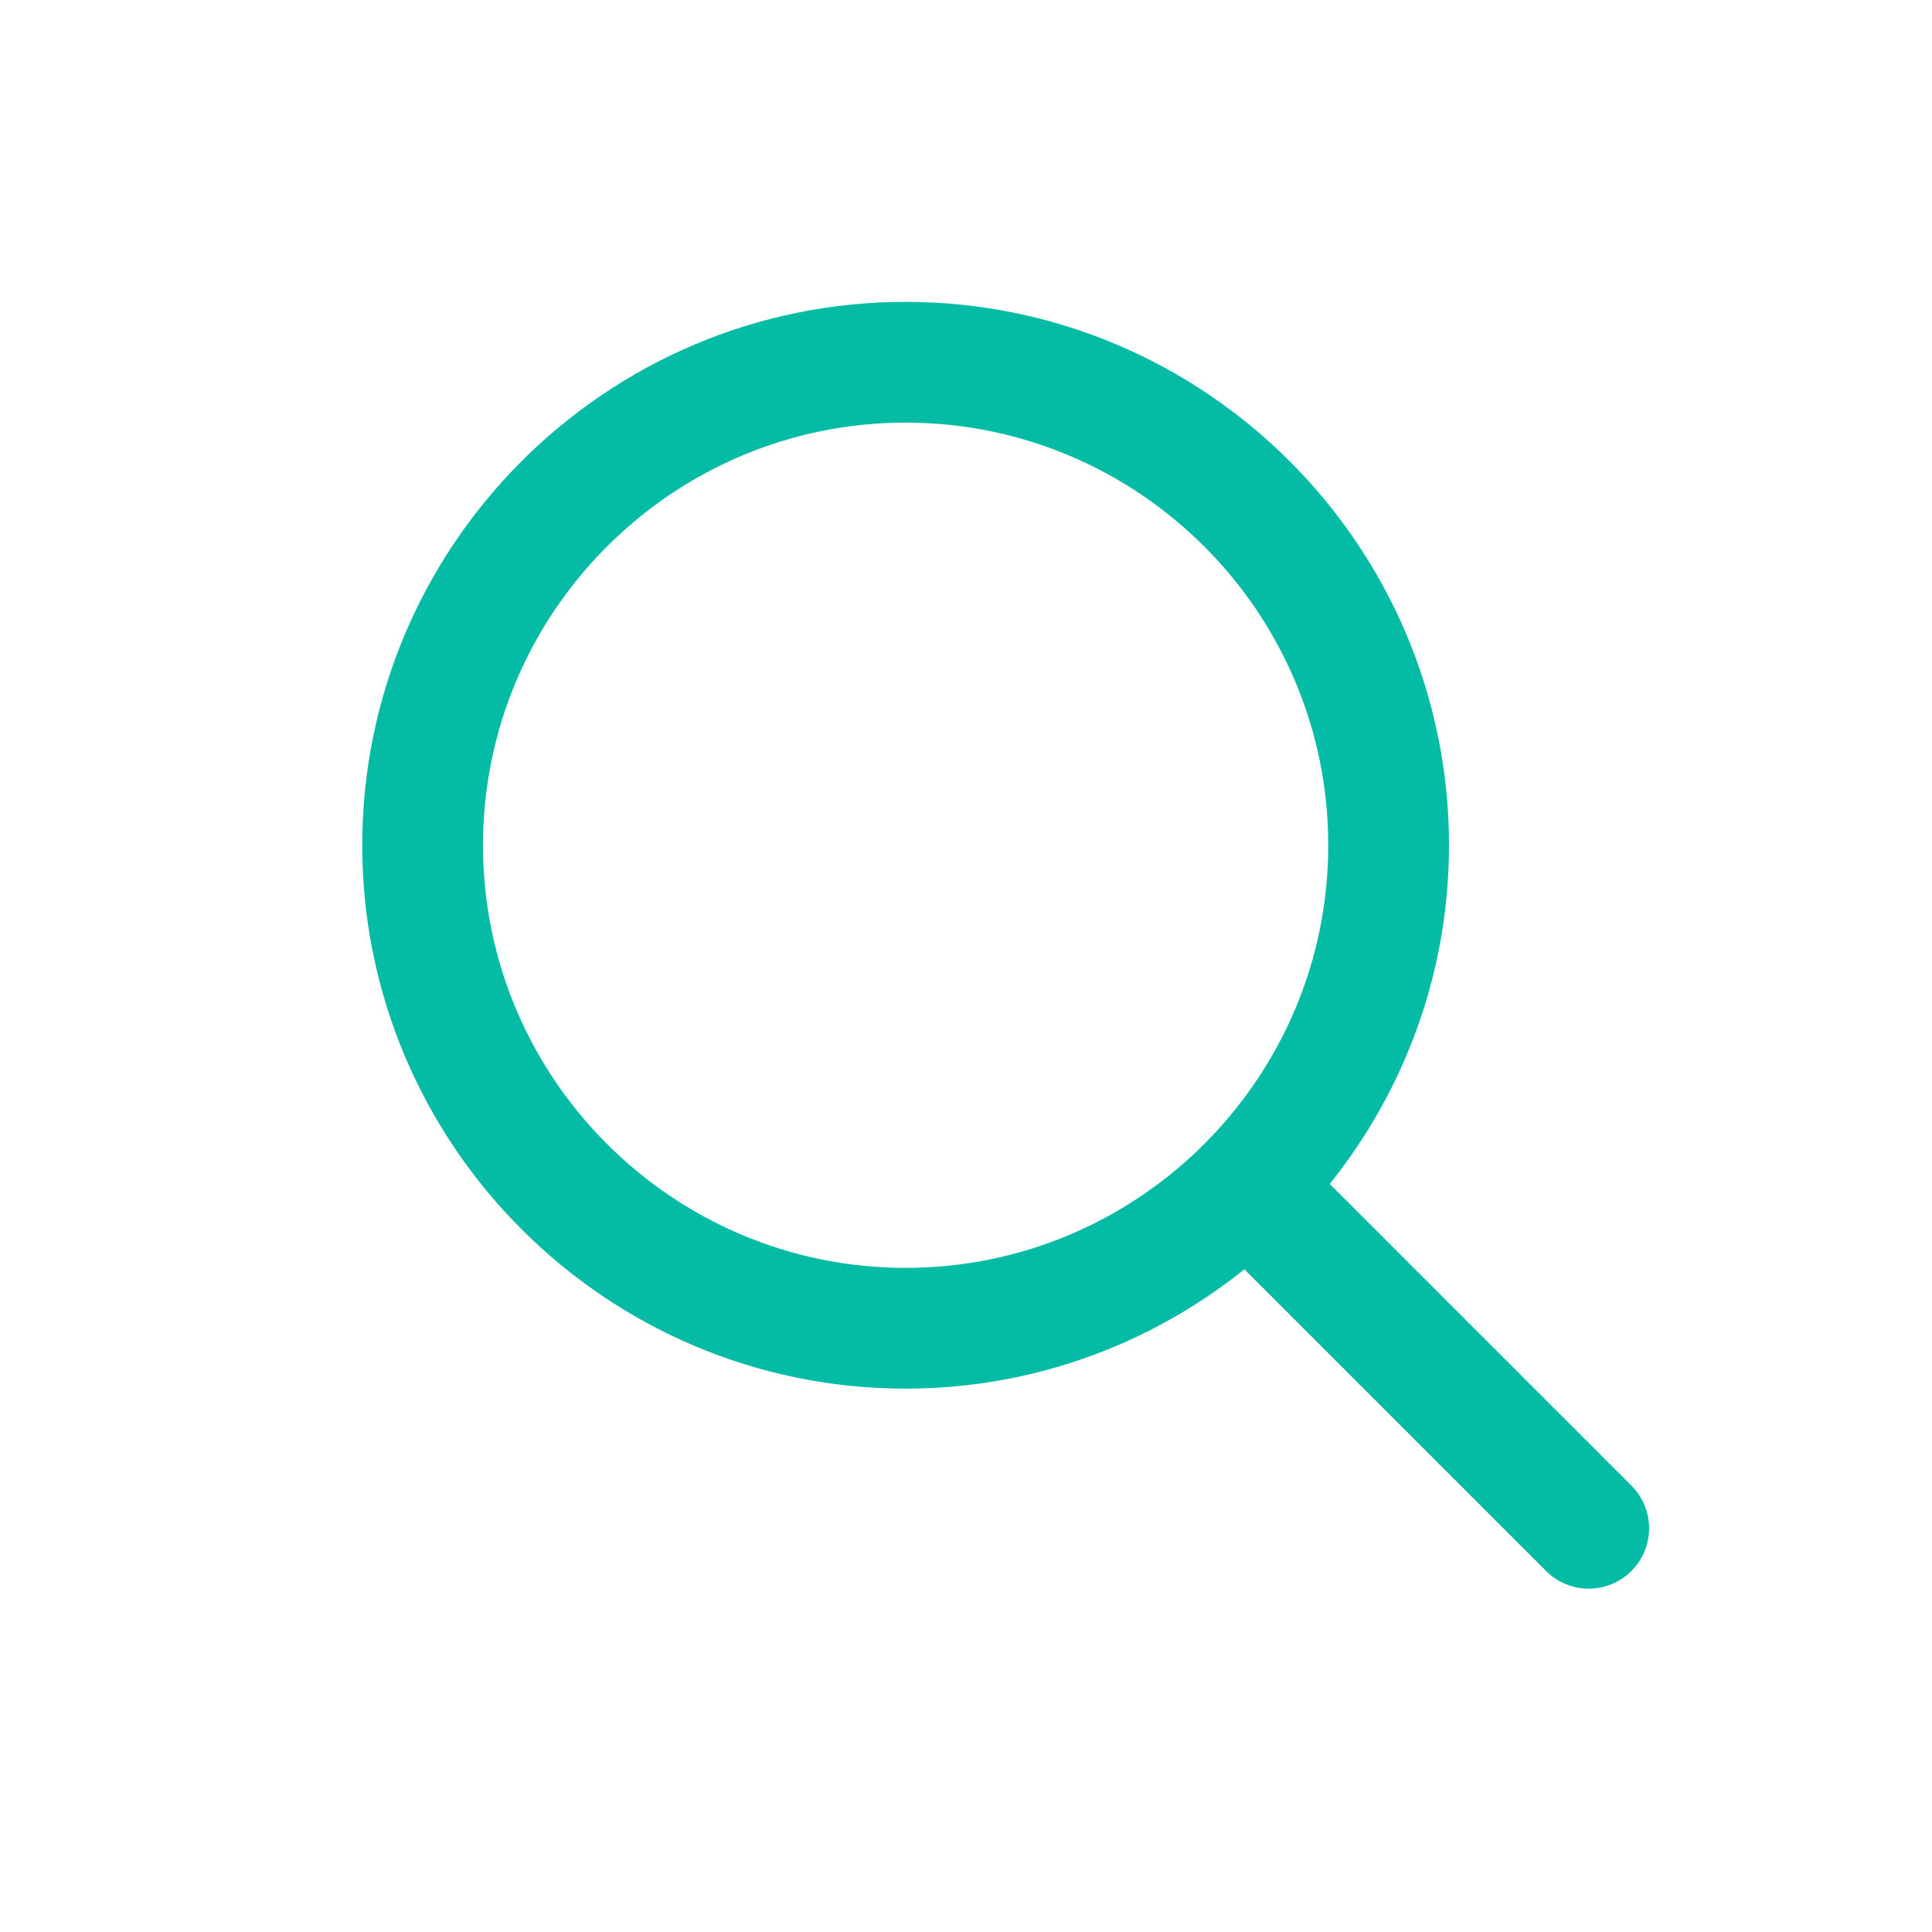 <?xml version="1.0" ?><!DOCTYPE svg  PUBLIC '-//W3C//DTD SVG 1.1//EN'  'http://www.w3.org/Graphics/SVG/1.1/DTD/svg11.dtd'><svg enable-background="new 0 0 32 32" height="32px" version="1.1" viewBox="0 0 32 32" width="32px" xml:space="preserve" xmlns="http://www.w3.org/2000/svg" xmlns:xlink="http://www.w3.org/1999/xlink"><g id="Guides"/><g id="Mail"/><g id="Cloud"/><g id="Home"/><g id="Back"/><g id="Next"/><g id="Reload"/><g id="Buble"/><g id="Accept"/><g id="Reject"/><g id="User"/><g id="Download"/><g id="Upload"/><g id="Camera"/><g id="Notification"/><g id="About"/><g id="Search"><path fill="#04bba5" d="M27.021,24.606l-4.996-4.996C23.258,18.07,24,16.121,24,14c0-4.963-4.038-9-9-9s-9,4.037-9,9s4.038,9,9,9   c2.122,0,4.071-0.742,5.611-1.976l4.996,4.996c0.195,0.195,0.451,0.293,0.707,0.293s0.512-0.098,0.707-0.293   C27.412,25.63,27.412,24.997,27.021,24.606z M8,14c0-3.859,3.14-7,7-7s7,3.141,7,7s-3.14,7-7,7S8,17.859,8,14z"/></g><g id="Cart"/><g id="Sound"/><g id="List"/><g id="Settings"/></svg>
